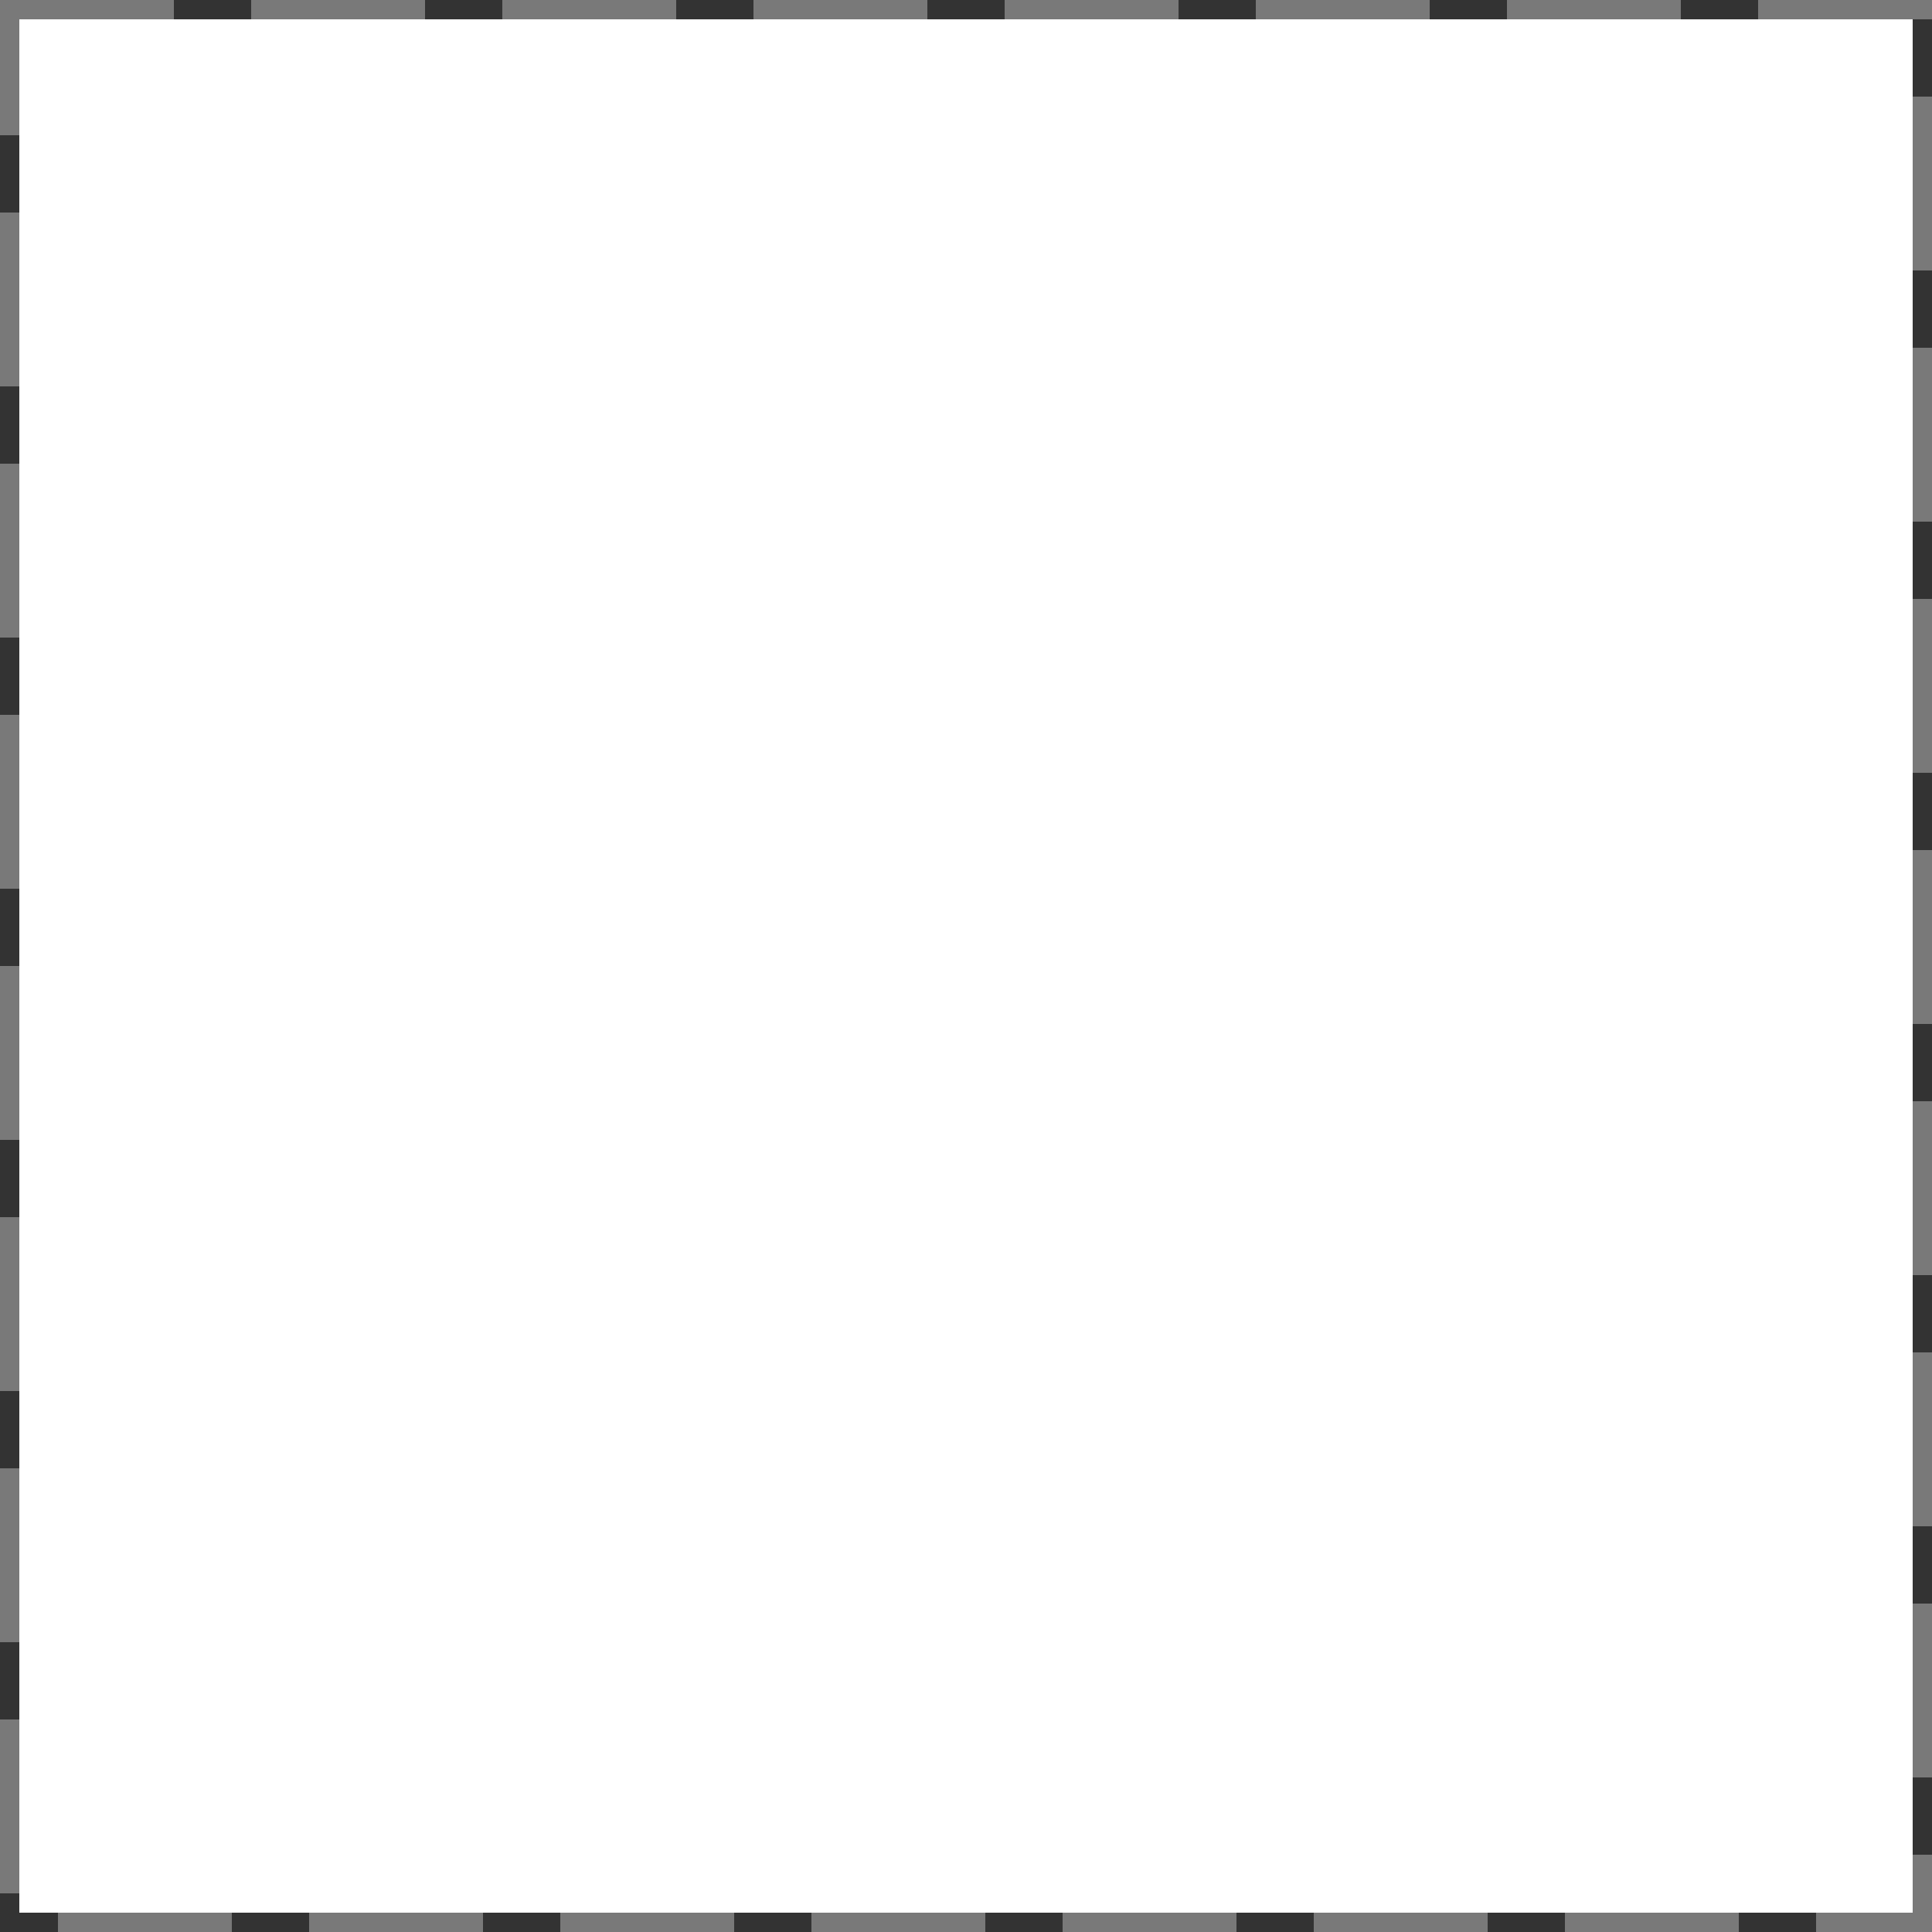 ﻿<?xml version="1.0" encoding="utf-8"?>
<svg version="1.1" xmlns:xlink="http://www.w3.org/1999/xlink" width="100px" height="100px" xmlns="http://www.w3.org/2000/svg">
  <rect width="100%" height="100%" fill="#333333" stroke="none"/>
  <g transform="matrix(1 0 0 1 -476 -972 )">
    <path d="M 477 973  L 575 973  L 575 1071  L 477 1071  L 477 973  Z " fill-rule="nonzero" fill="#ffffff" stroke="none" />
    <path d="M 476.5 972.5  L 575.5 972.5  L 575.5 1071.5  L 476.5 1071.5  L 476.5 972.5  Z " stroke-width="1" stroke-dasharray="9,4" stroke="#797979" fill="none" stroke-dashoffset="0.5" />
  </g>
</svg>